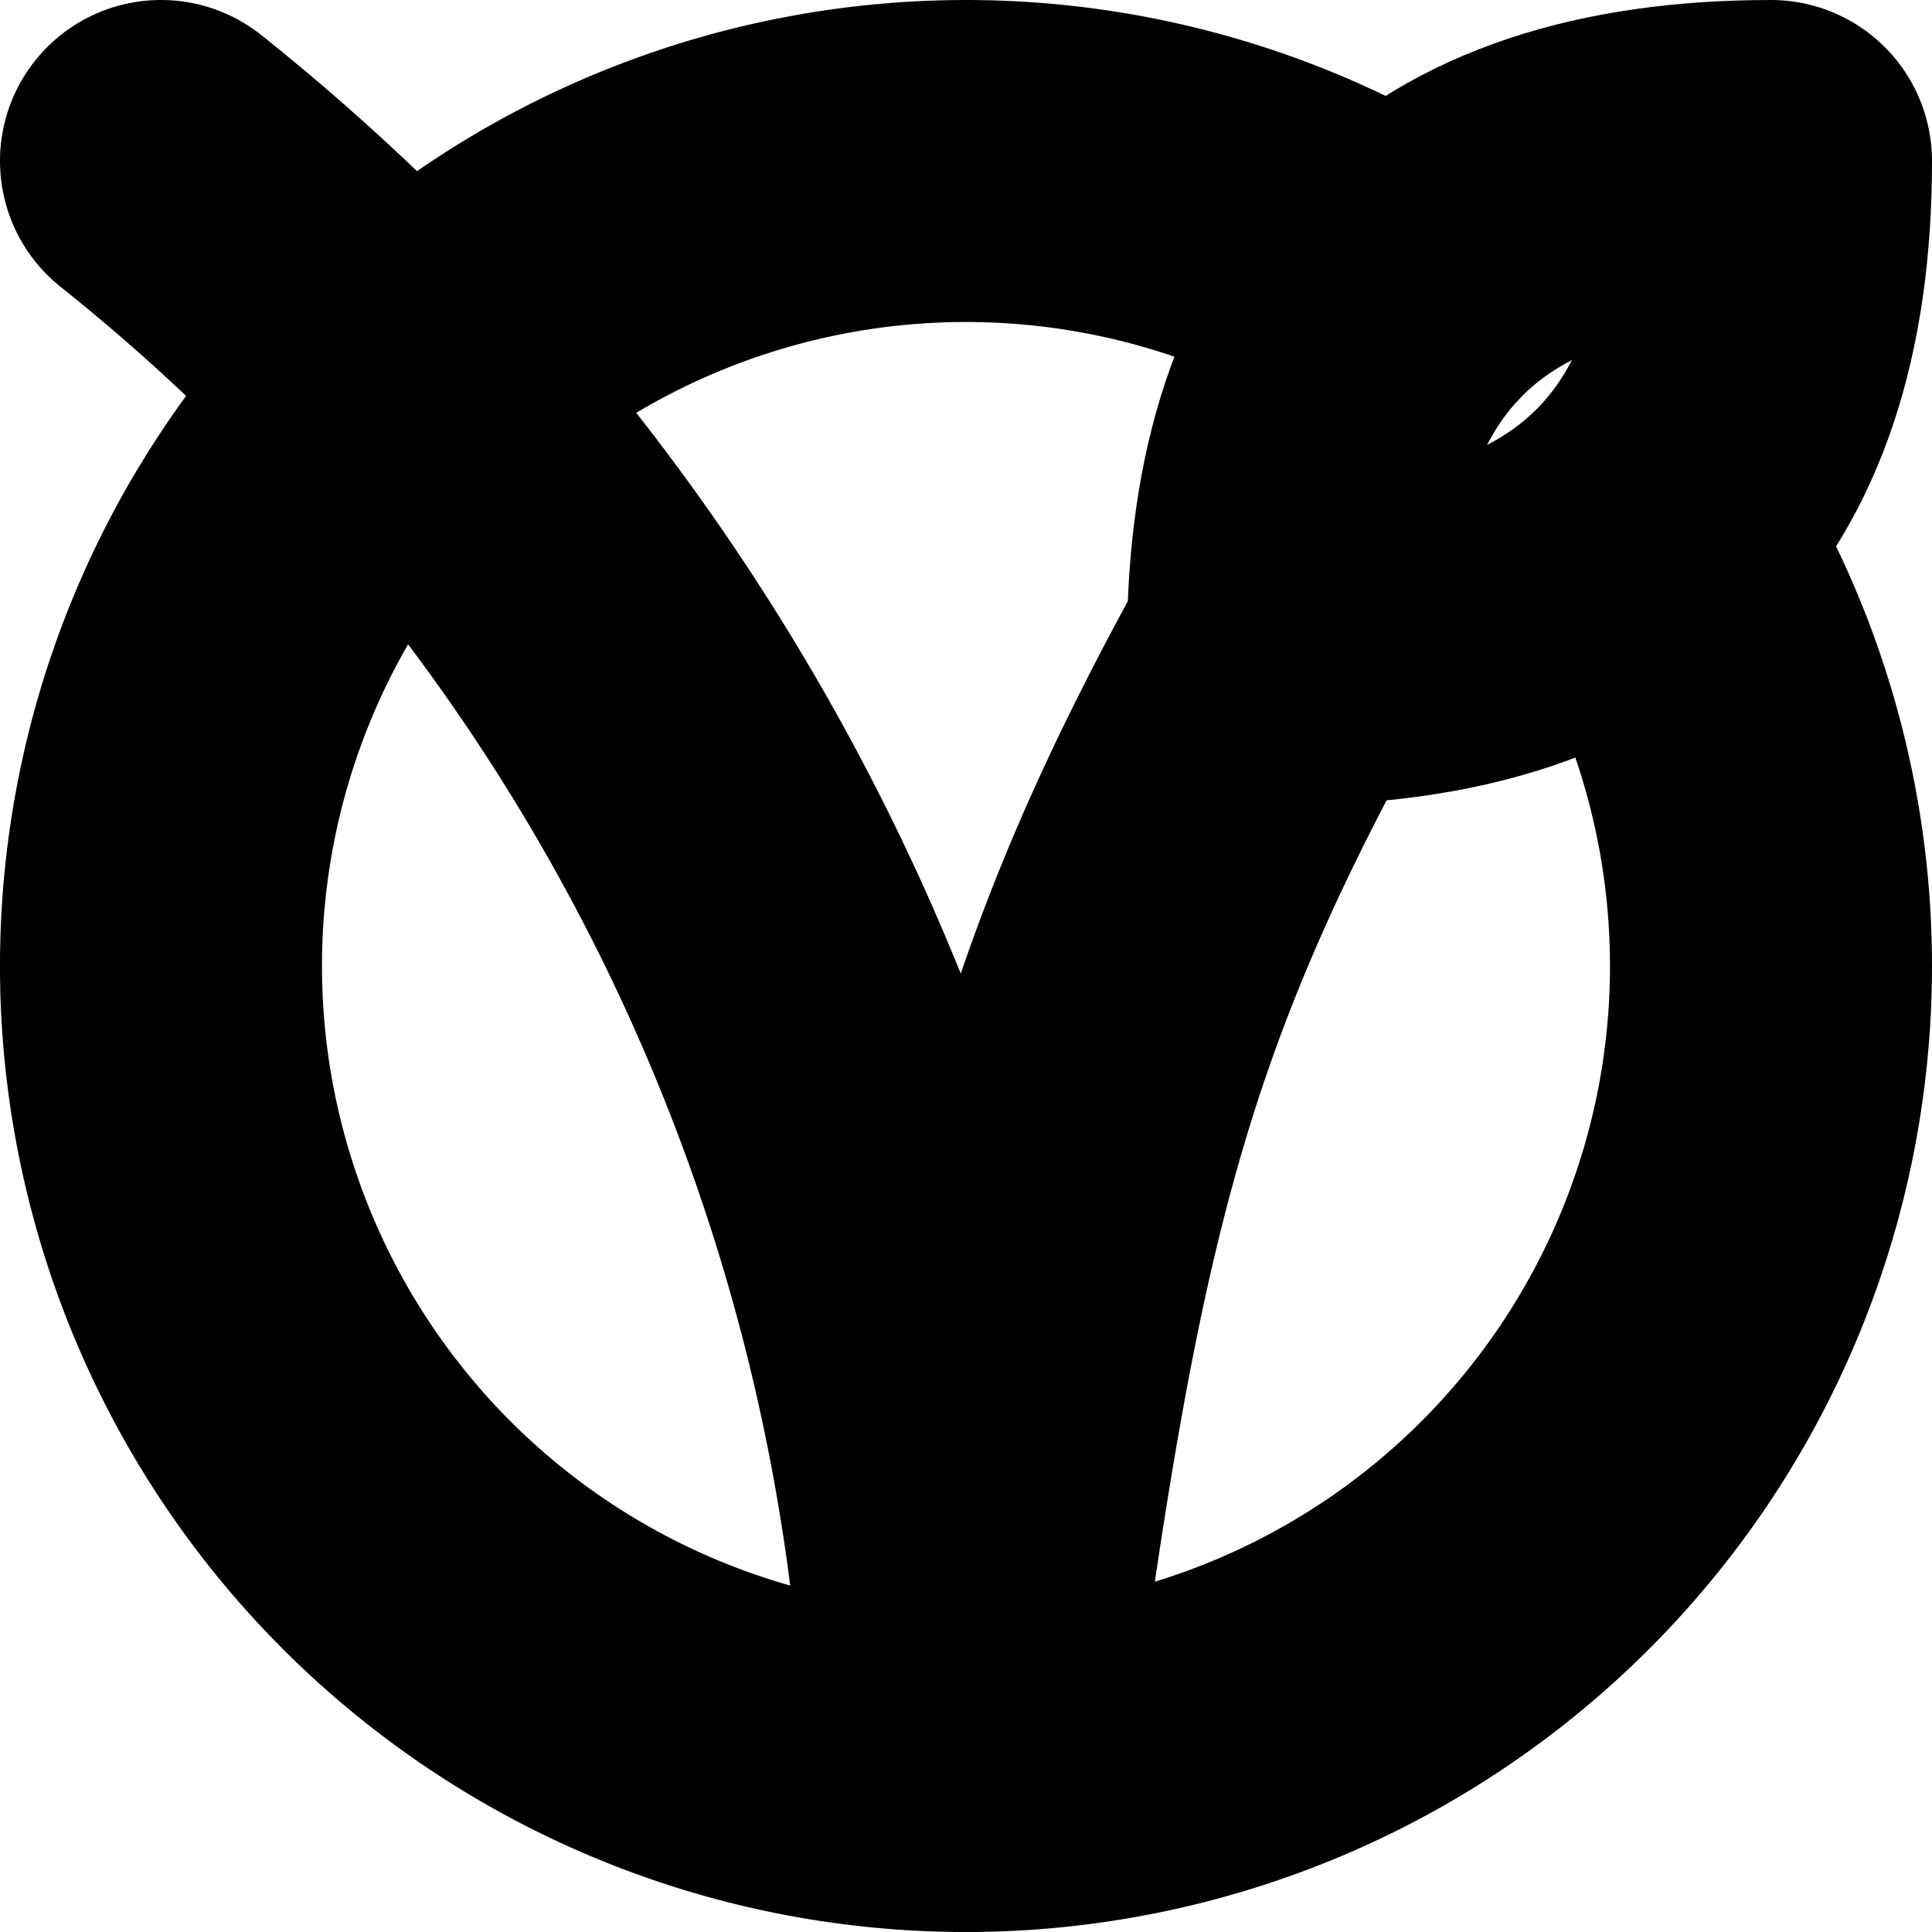 <?xml version="1.0"?>
<svg xmlns="http://www.w3.org/2000/svg" width="24" height="24" viewBox="0 0 24 24" fill="none" stroke="currentColor" stroke-width="4.000" stroke-linecap="round" stroke-linejoin="round">
  <path d="M16 8q6 0 6-6-6 0-6 6"/>
  <path d="M17.41 3.59a10 10 0 1 0 3 3"/>
  <path d="M2 2a26.6 26.6 0 0 1 10 20c.9-6.82 1.5-9.5 4-14"/>
</svg>
